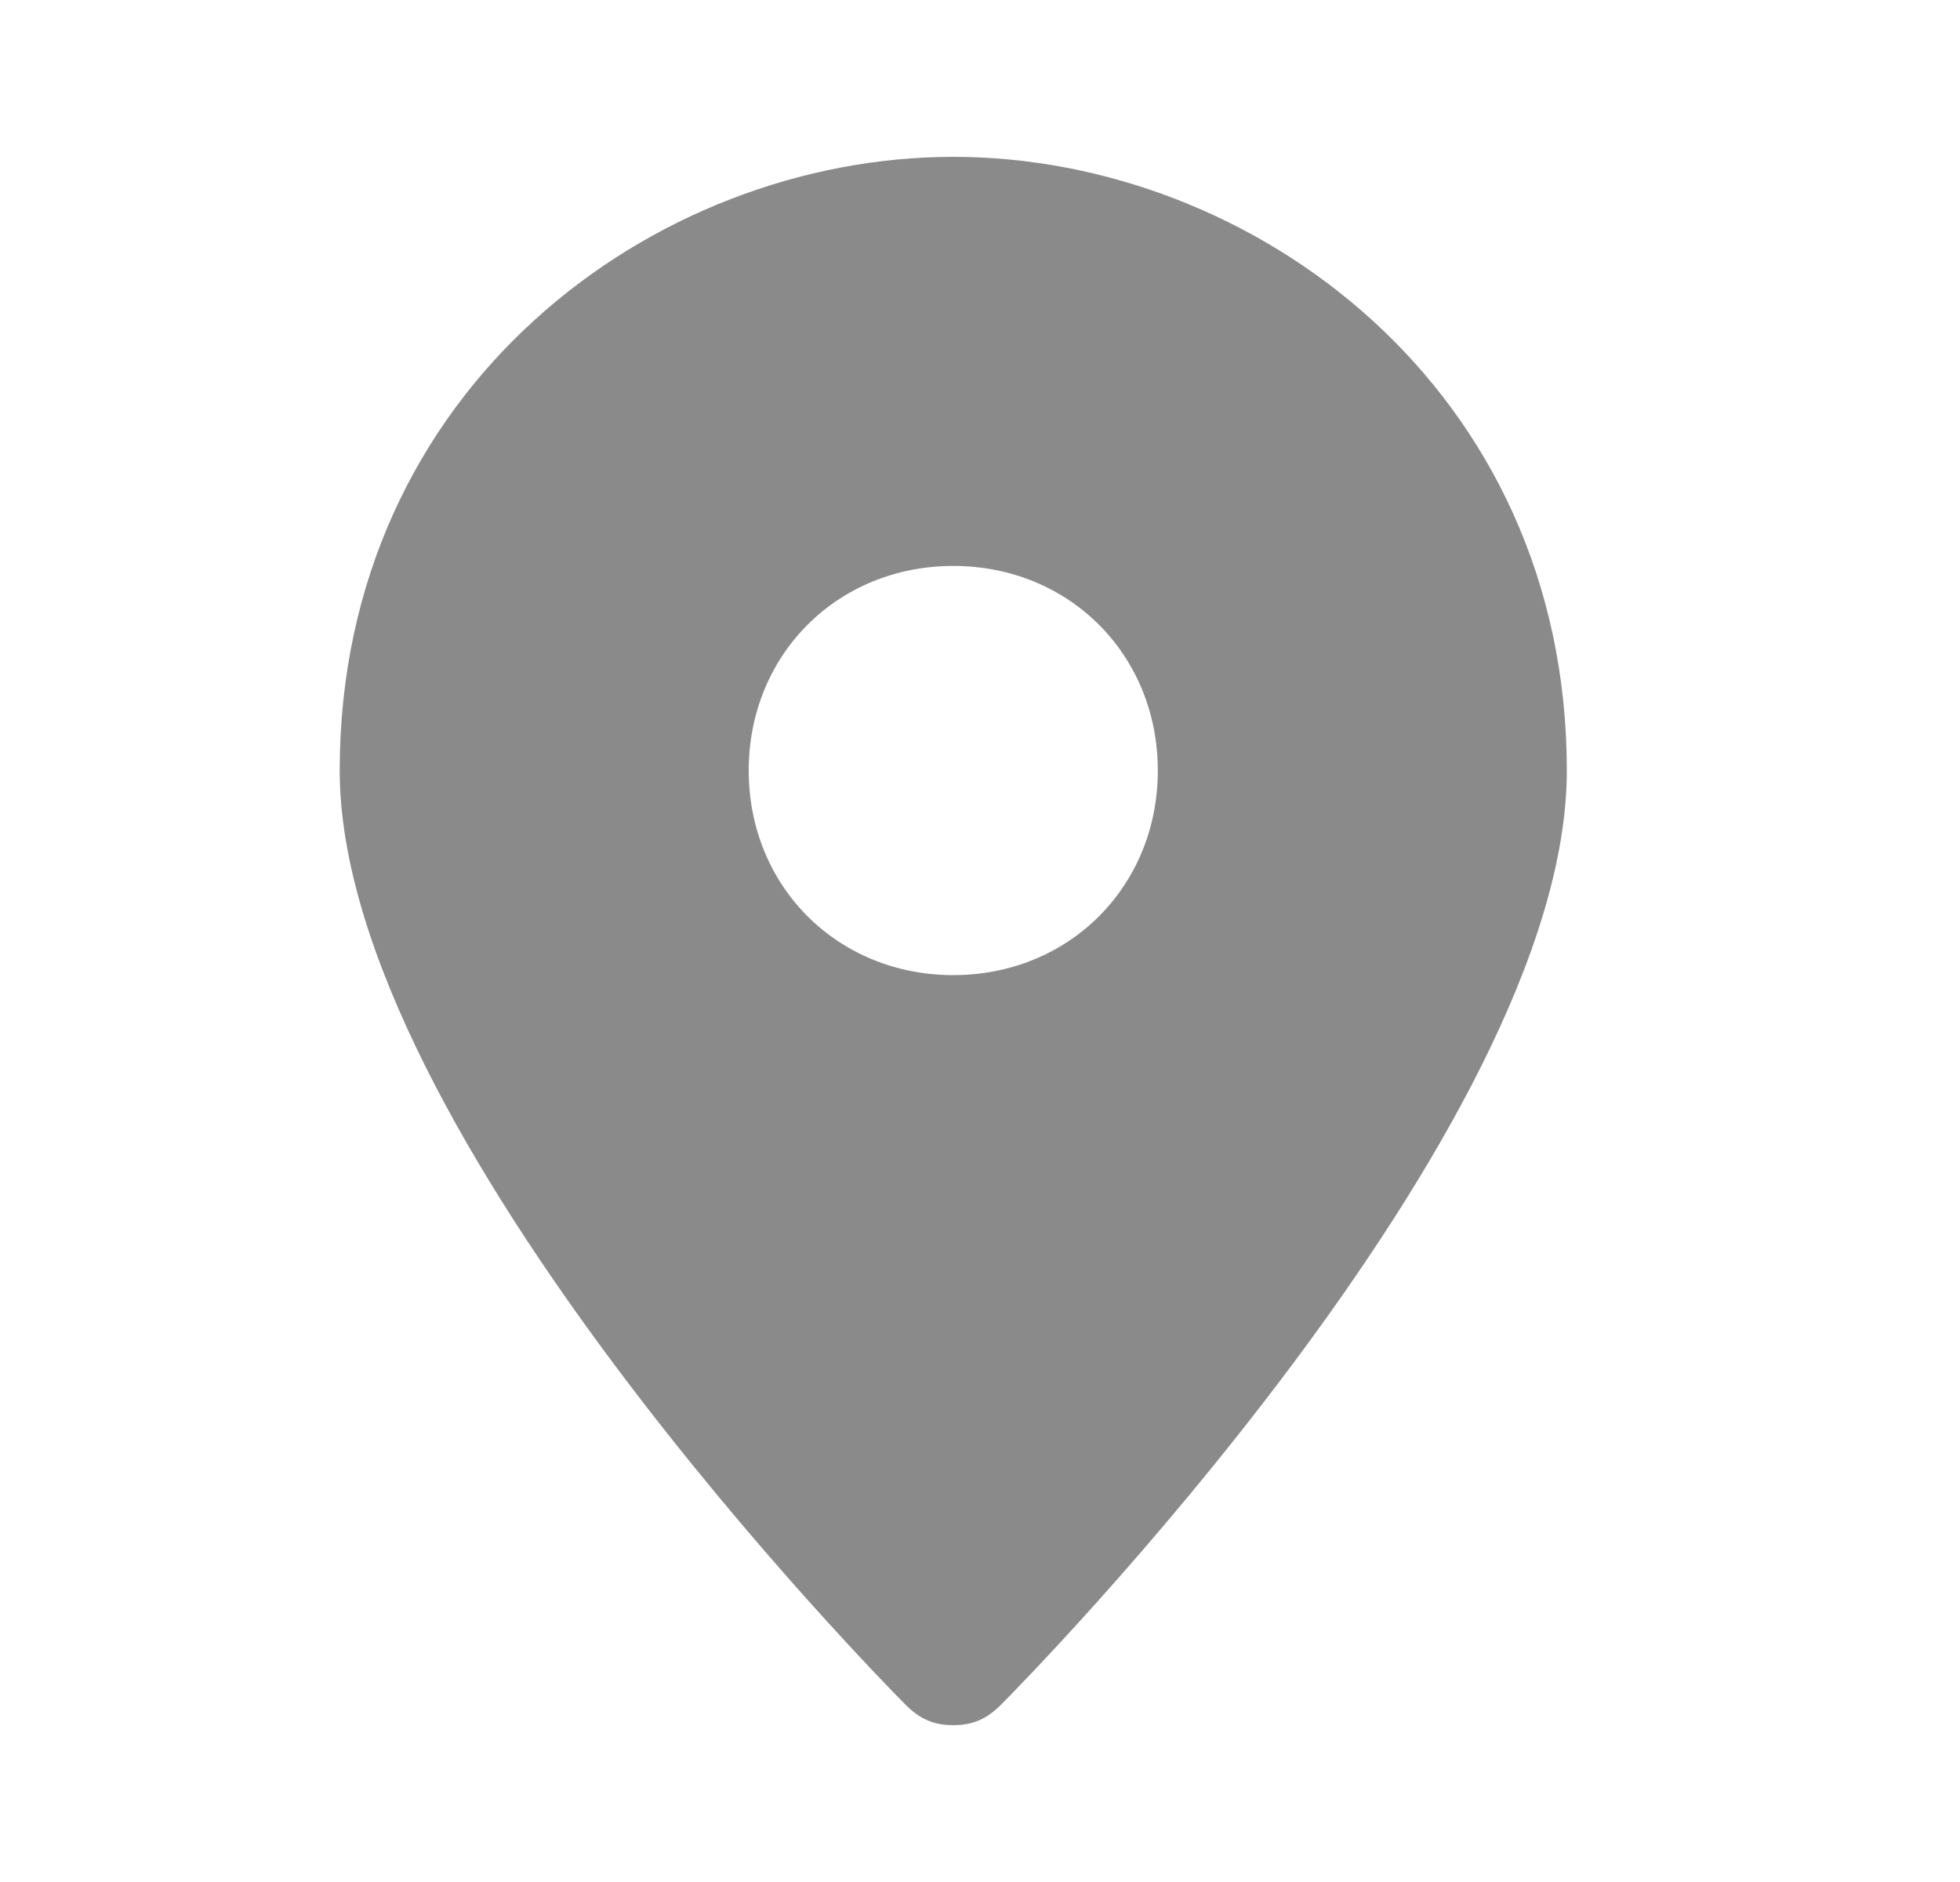 <svg width="25" height="24" viewBox="0 0 25 24" fill="none" xmlns="http://www.w3.org/2000/svg">
<path d="M12.159 2C8.333 2 4.333 4.957 4.333 9.826C4.333 14.435 11.29 21.478 11.55 21.739C11.724 21.913 11.898 22 12.159 22C12.42 22 12.594 21.913 12.768 21.739C13.029 21.478 19.985 14.435 19.985 9.826C19.985 4.957 15.985 2 12.159 2ZM12.159 12.435C10.681 12.435 9.55 11.304 9.55 9.826C9.55 8.348 10.681 7.217 12.159 7.217C13.637 7.217 14.768 8.348 14.768 9.826C14.768 11.304 13.637 12.435 12.159 12.435Z" fill="#8A8A8A"/>
</svg>

